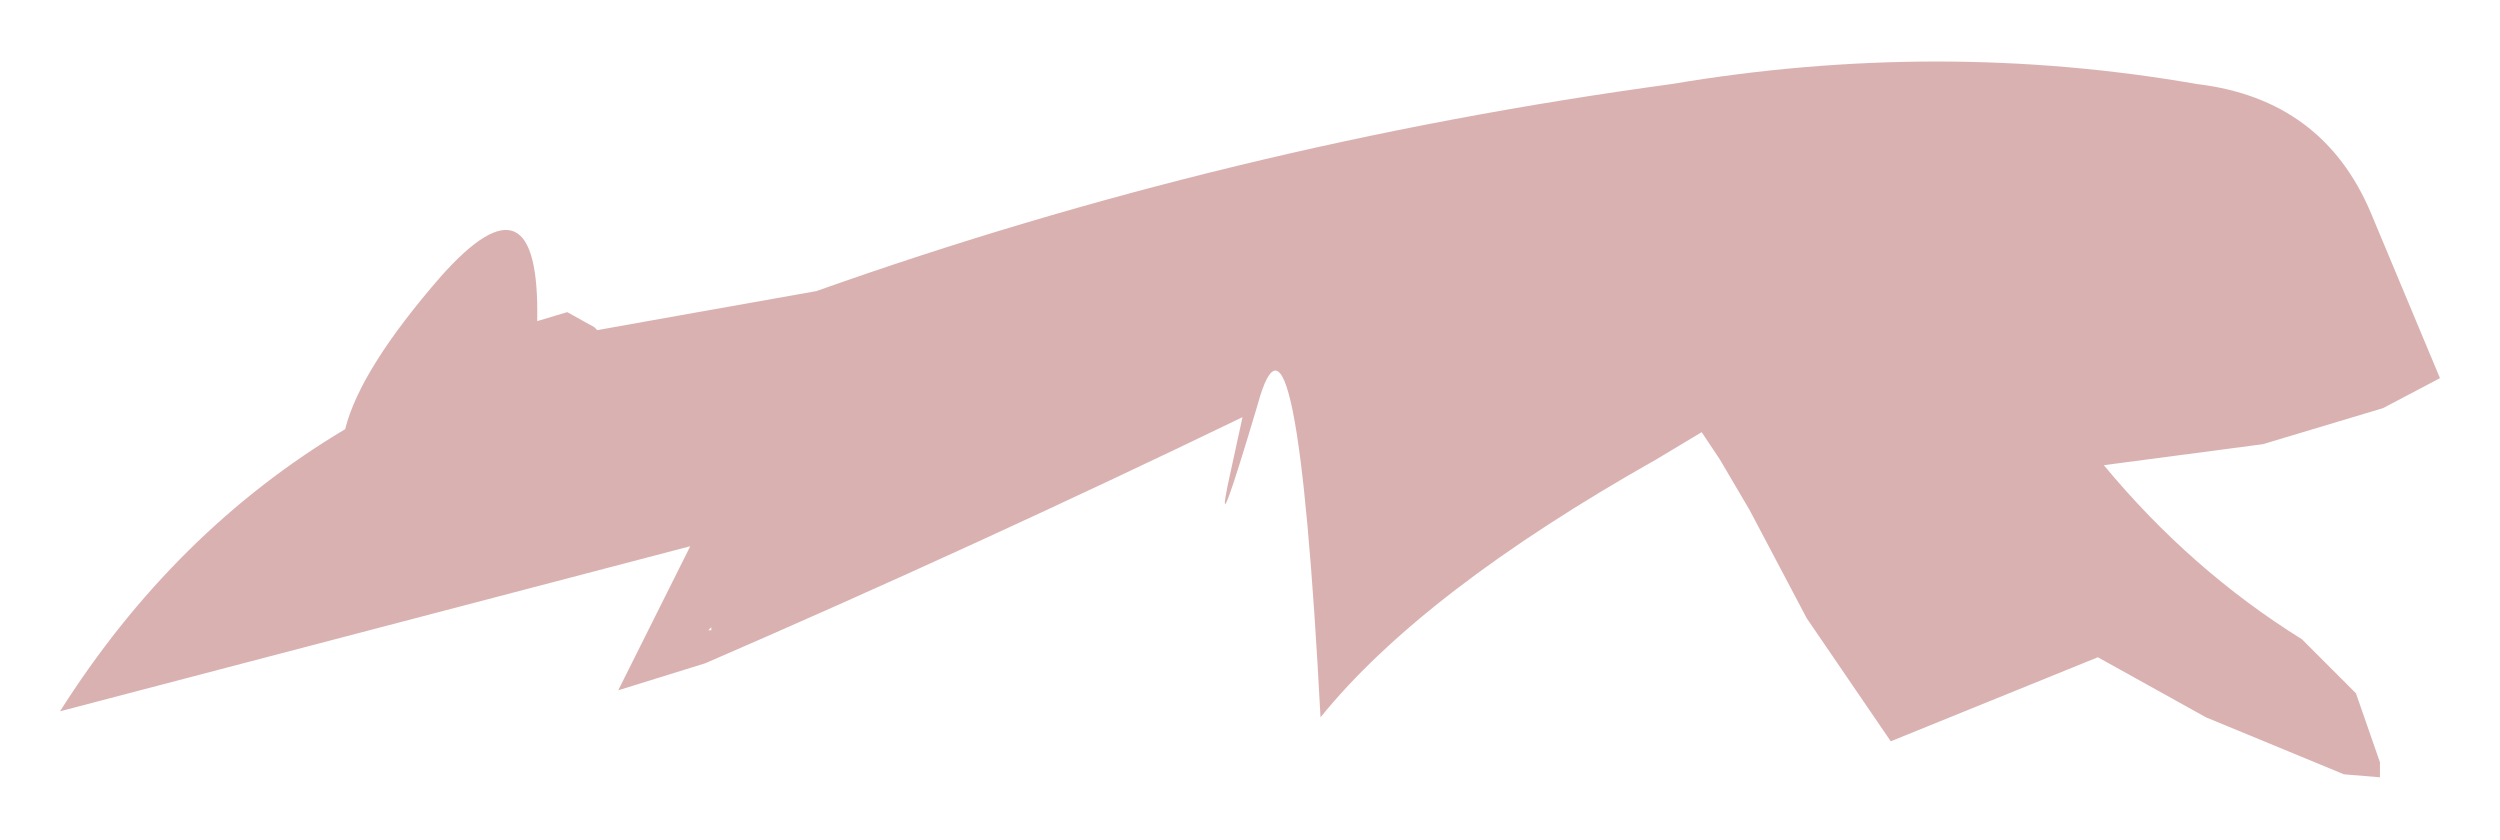 <?xml version="1.0" encoding="UTF-8" standalone="no"?>
<svg xmlns:xlink="http://www.w3.org/1999/xlink" height="14px" width="41.65px" xmlns="http://www.w3.org/2000/svg">
  <g transform="matrix(1.0, 0.0, 0.0, 1.0, -1.7, 10.15)">
    <path d="M9.05 -5.55 Q10.7 -7.4 10.65 -4.8 L11.15 -4.95 11.6 -4.7 11.65 -4.65 13.05 -4.9 15.3 -5.3 Q22.2 -7.75 29.55 -8.75 34.0 -9.5 38.3 -8.75 40.4 -8.5 41.2 -6.6 L42.35 -3.85 41.4 -3.35 39.4 -2.75 36.75 -2.4 Q38.2 -0.65 40.05 0.5 L40.95 1.4 41.35 2.55 41.35 2.8 40.75 2.75 38.45 1.8 36.65 0.8 33.2 2.2 31.8 0.15 30.85 -1.65 30.35 -2.5 30.05 -2.95 29.3 -2.5 Q25.4 -0.3 23.7 1.8 23.3 -5.8 22.65 -3.4 21.95 -1.05 22.15 -2.05 L22.4 -3.2 Q17.95 -1.05 13.45 0.9 L12.0 1.35 13.2 -1.05 2.7 1.7 Q4.6 -1.3 7.45 -3.0 7.7 -4.0 9.05 -5.55 M13.5 0.35 L13.55 0.35 13.55 0.3 13.5 0.35" fill="#a33c3c" fill-opacity="0.4" fill-rule="evenodd" stroke="none"/>
  </g>
</svg>